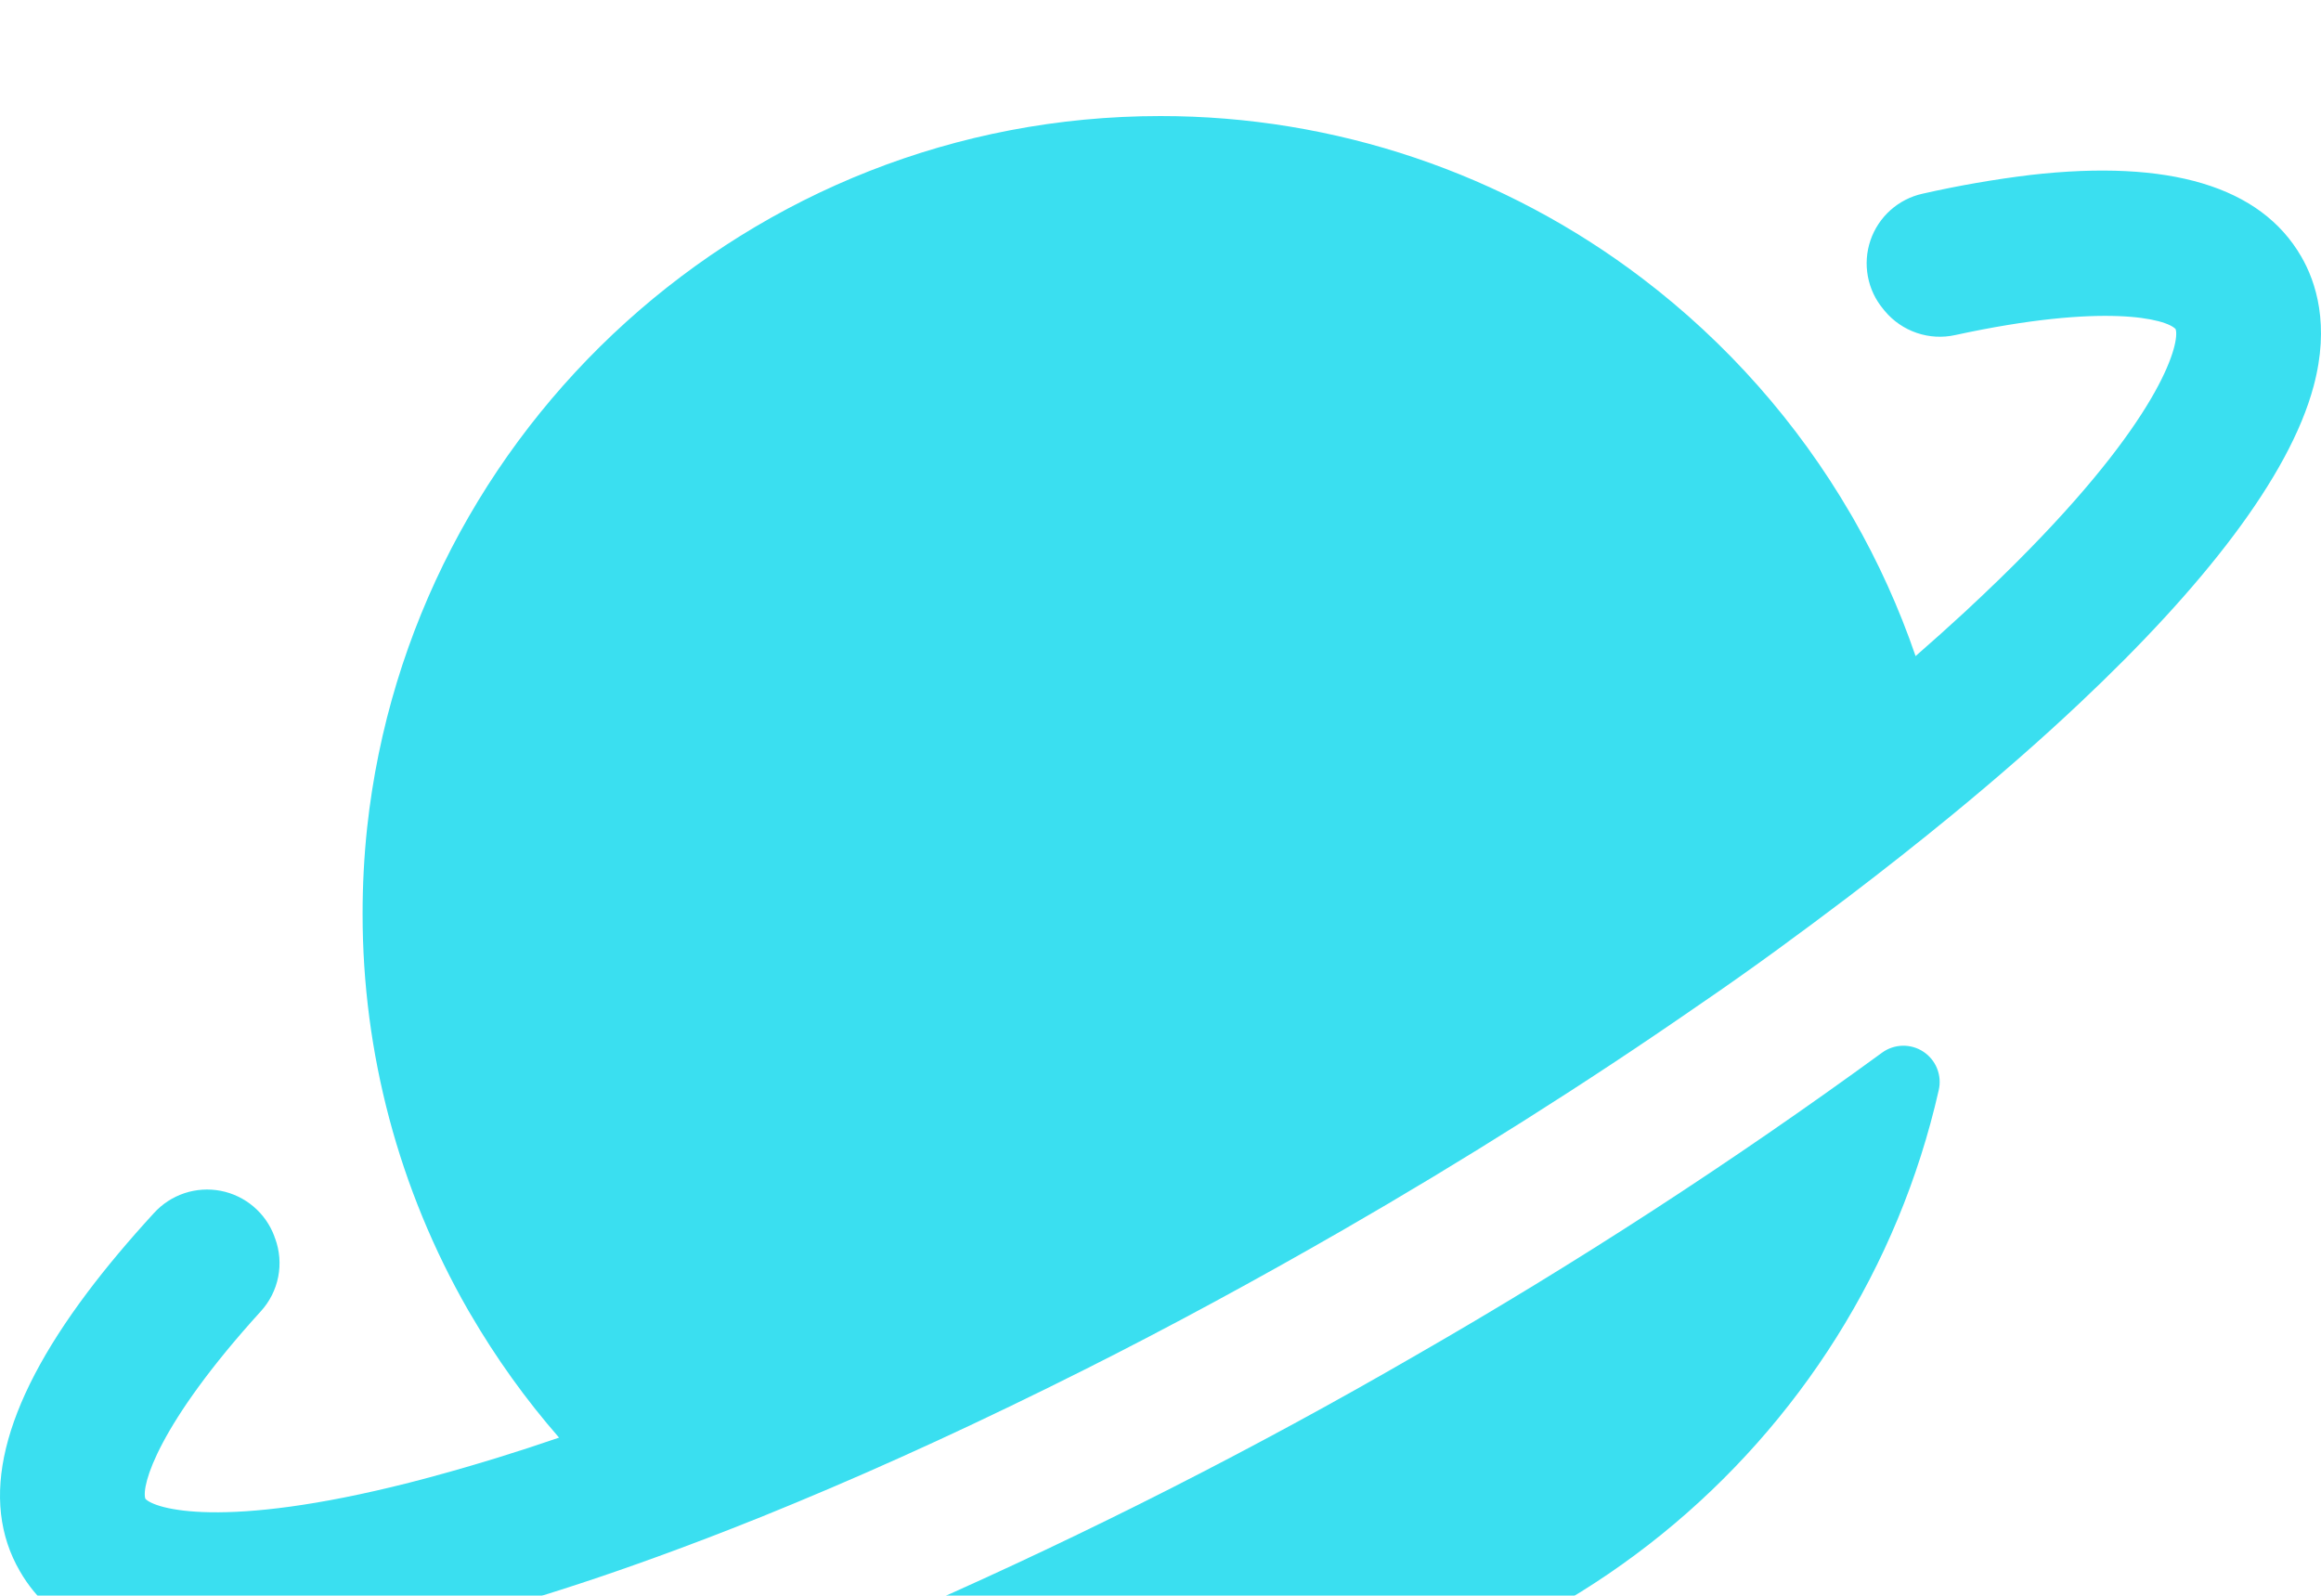 <svg width="80" height="55" viewBox="0 0 80 55" fill="none" xmlns="http://www.w3.org/2000/svg">
<g filter="url(#filter0_i)">
<path d="M64.867 32.284C65.072 32.133 65.319 32.049 65.575 32.042C65.83 32.036 66.081 32.107 66.294 32.248C66.507 32.388 66.672 32.59 66.767 32.827C66.862 33.064 66.882 33.325 66.824 33.573C64.051 45.825 53.077 55 39.998 55C37.221 55.001 34.46 54.579 31.809 53.75C31.564 53.675 31.349 53.526 31.192 53.324C31.034 53.122 30.942 52.877 30.929 52.621C30.916 52.366 30.981 52.112 31.116 51.895C31.252 51.678 31.45 51.507 31.686 51.406C37.542 48.825 43.253 45.924 48.792 42.717C54.336 39.534 59.702 36.051 64.867 32.284Z" fill="#3ADFF0"/>
<path d="M3.01 40.548C3.664 39.677 4.433 38.761 5.307 37.809C5.592 37.495 5.954 37.259 6.356 37.125C6.759 36.991 7.19 36.963 7.607 37.043C8.024 37.124 8.413 37.31 8.737 37.585C9.061 37.859 9.309 38.213 9.457 38.611C9.457 38.636 9.474 38.659 9.483 38.684C9.639 39.108 9.676 39.566 9.589 40.008C9.502 40.45 9.295 40.861 8.991 41.194C5.438 45.1 4.863 47.211 5.01 47.656C5.322 48.005 7.674 48.733 14.096 47.105C15.016 46.871 16.022 46.587 17.115 46.252C17.819 46.035 18.537 45.801 19.27 45.55C18.119 44.231 17.097 42.805 16.216 41.292C16.19 41.247 16.162 41.202 16.135 41.155C13.75 36.999 12.495 32.291 12.498 27.5C12.497 26.508 12.549 25.517 12.654 24.531C14.149 10.755 25.842 4.33953e-06 39.998 4.33953e-06C46.005 -0.003 51.847 1.967 56.624 5.608C59.52 7.812 61.953 10.564 63.785 13.708C63.81 13.753 63.838 13.798 63.865 13.844C64.736 15.361 65.459 16.958 66.026 18.613C66.608 18.105 67.17 17.602 67.712 17.102C68.554 16.32 69.301 15.597 69.965 14.914C74.586 10.186 75.136 7.787 74.99 7.344C74.678 6.995 72.562 6.427 67.393 7.548C66.951 7.646 66.491 7.62 66.063 7.473C65.635 7.327 65.255 7.066 64.965 6.719L64.909 6.65C64.639 6.326 64.457 5.938 64.381 5.524C64.304 5.109 64.335 4.682 64.471 4.283C64.607 3.884 64.844 3.527 65.157 3.246C65.471 2.964 65.852 2.768 66.263 2.677C67.49 2.399 68.731 2.183 69.979 2.031C74.779 1.48 77.922 2.425 79.32 4.844C79.826 5.716 80.312 7.202 79.745 9.312C78.906 12.447 75.915 16.25 71.682 20.234C70.334 21.505 68.86 22.792 67.288 24.084C66.145 25.022 64.945 25.969 63.71 26.909C62.886 27.534 62.045 28.159 61.187 28.784C60.328 29.409 59.459 30.023 58.577 30.625C54.607 33.377 50.411 36.019 46.297 38.389C44.803 39.249 43.312 40.083 41.822 40.889C40.332 41.695 38.855 42.467 37.389 43.203C33.967 44.922 30.615 46.472 27.41 47.801C26.037 48.372 24.692 48.902 23.378 49.389C21.52 50.08 19.726 50.688 18.016 51.2L17.845 51.252C13.824 52.448 10.435 53.078 7.769 53.127H7.497C4.116 53.127 1.825 52.13 0.688 50.158C-0.733 47.717 0.05 44.483 3.01 40.548Z" fill="#3ADFF0"/>
</g>
<defs>
<filter id="filter0_i" x="0" y="0" width="80" height="59" filterUnits="userSpaceOnUse" color-interpolation-filters="sRGB">
<feFlood flood-opacity="0" result="BackgroundImageFix"/>
<feBlend mode="normal" in="SourceGraphic" in2="BackgroundImageFix" result="shape"/>
<feColorMatrix in="SourceAlpha" type="matrix" values="0 0 0 0 0 0 0 0 0 0 0 0 0 0 0 0 0 0 127 0" result="hardAlpha"/>
<feOffset dy="4"/>
<feGaussianBlur stdDeviation="2"/>
<feComposite in2="hardAlpha" operator="arithmetic" k2="-1" k3="1"/>
<feColorMatrix type="matrix" values="0 0 0 0 0 0 0 0 0 0 0 0 0 0 0 0 0 0 0.15 0"/>
<feBlend mode="normal" in2="shape" result="effect1_innerShadow"/>
</filter>
</defs>
</svg>
